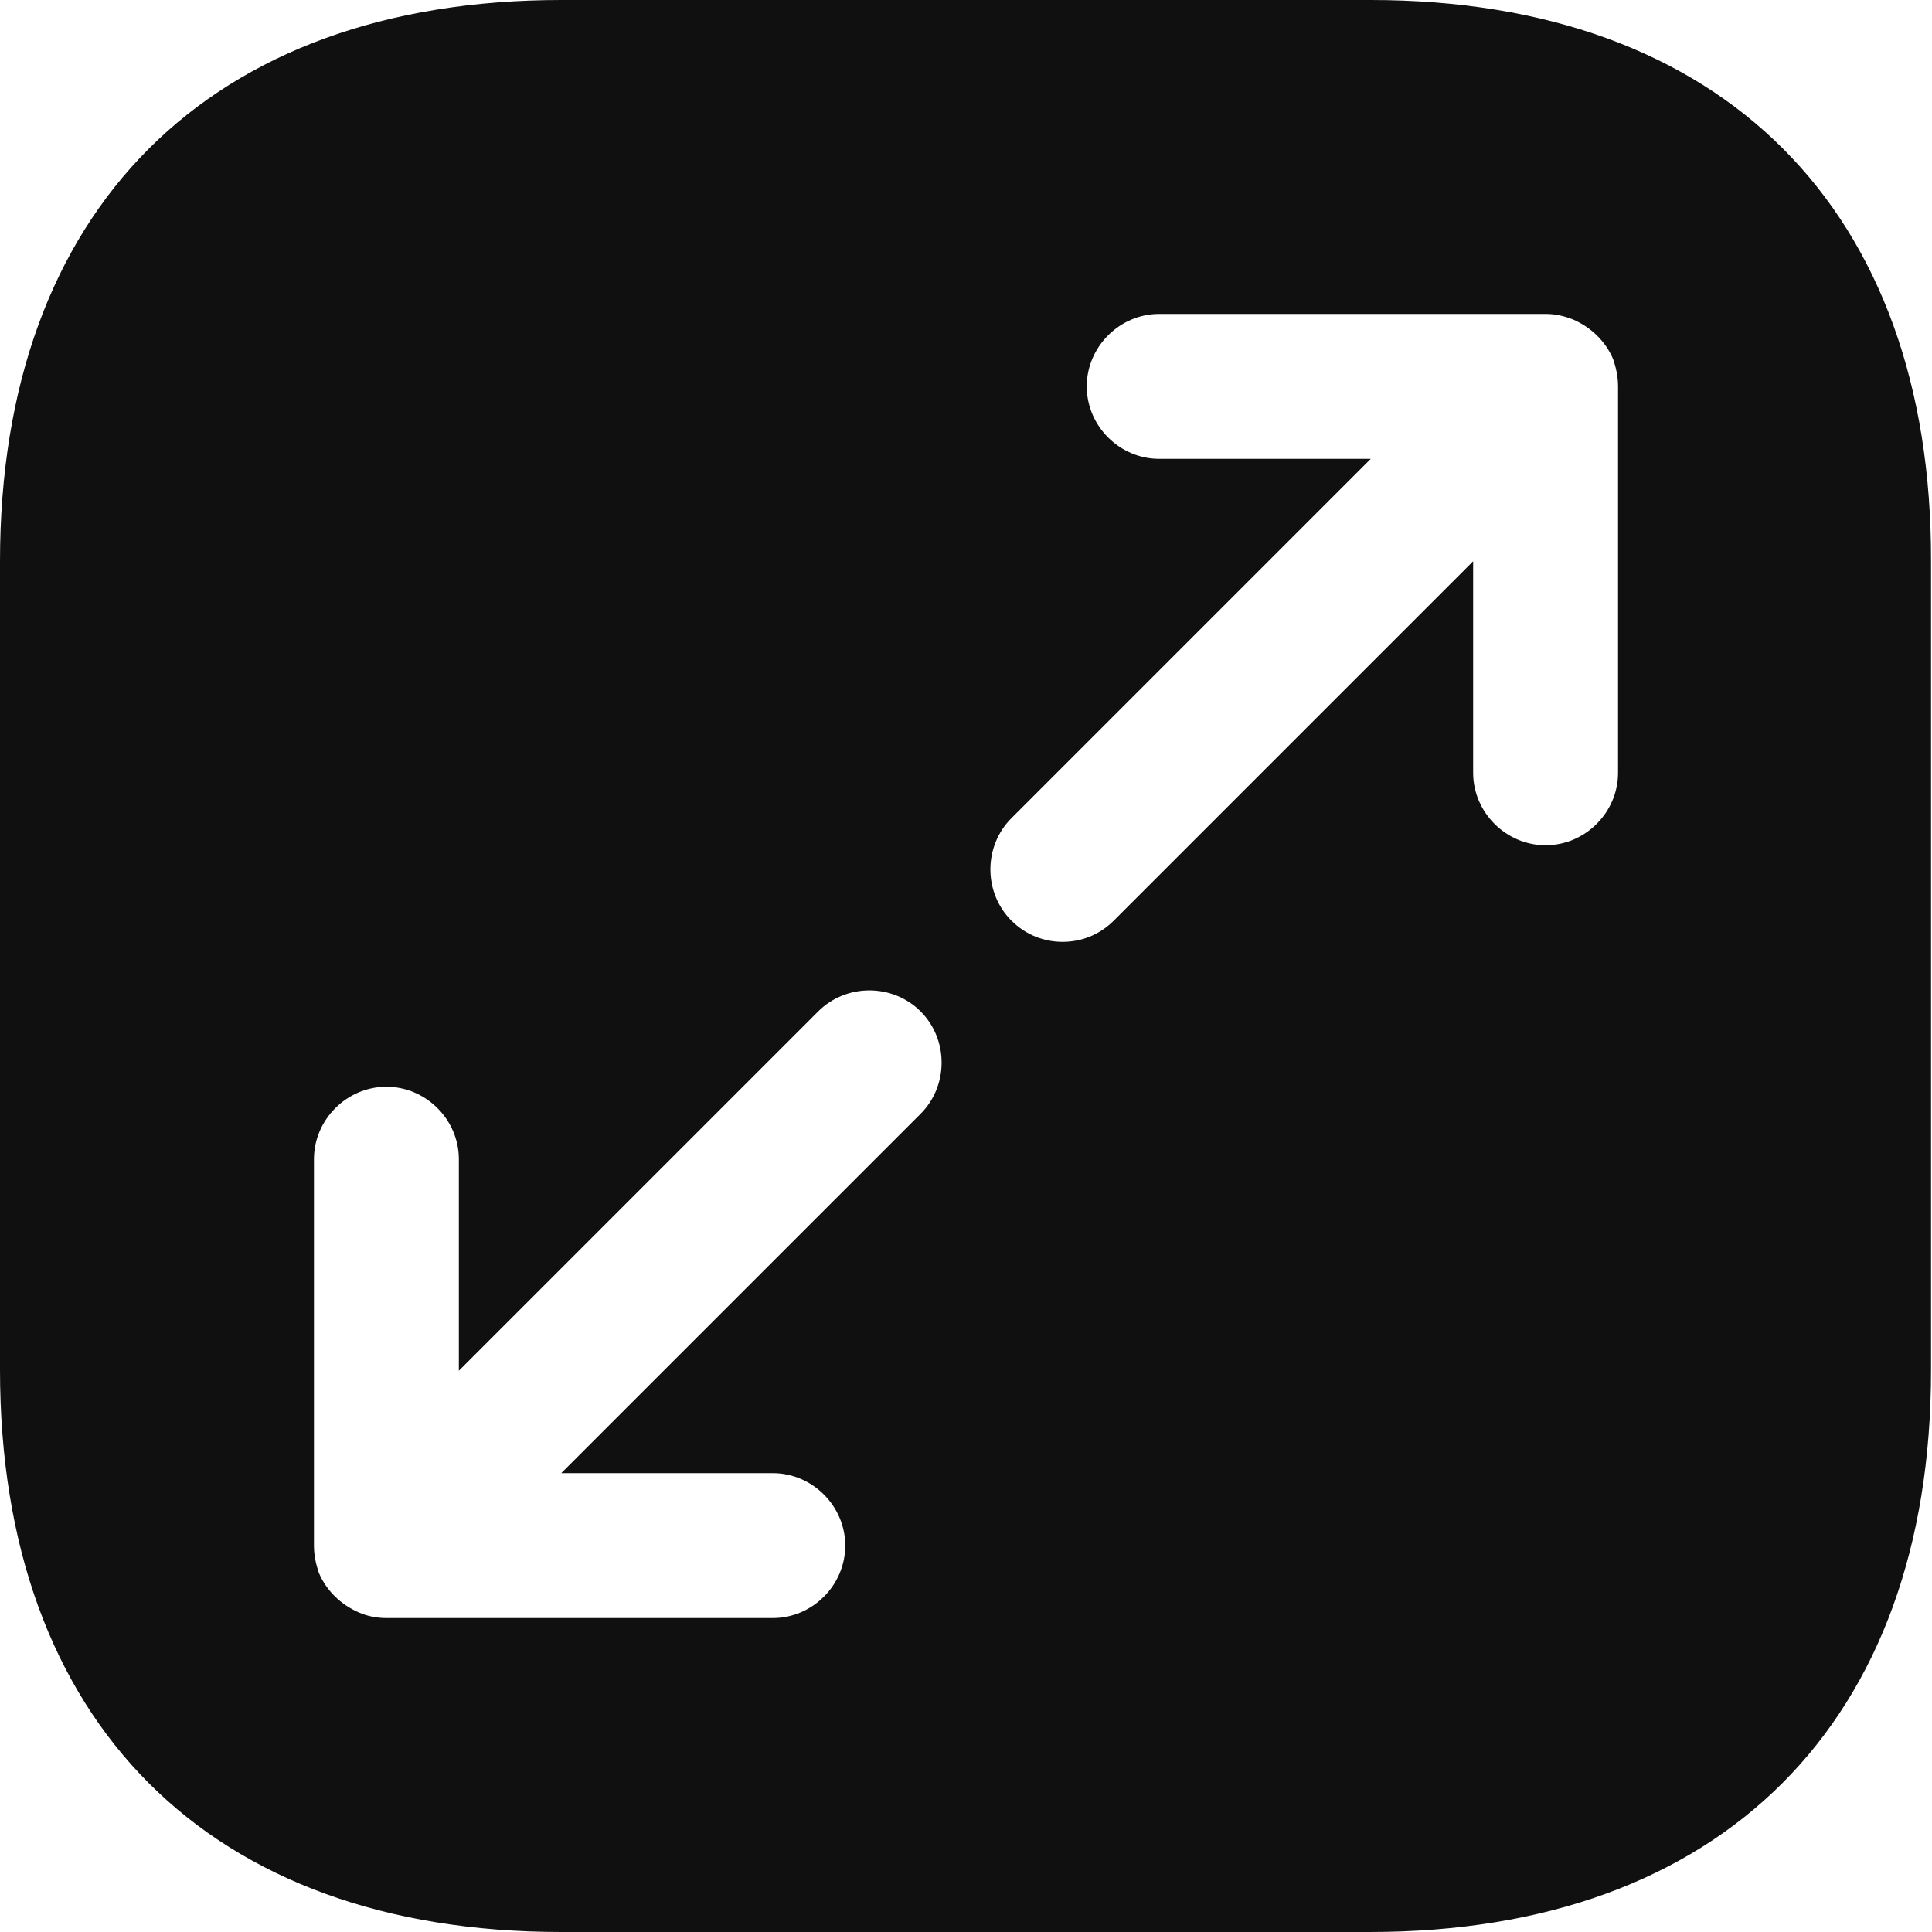 <svg width="20" height="20" viewBox="0 0 20 20" fill="none" xmlns="http://www.w3.org/2000/svg">
<path d="M14.19 0H5.81C2.17 0 0 2.17 0 5.81V14.18C0 17.83 2.17 20 5.81 20H14.18C17.82 20 19.99 17.83 19.99 14.19V5.81C20 2.17 17.83 0 14.19 0ZM9.53 11.53L5.81 15.25H8C8.41 15.25 8.75 15.59 8.75 16C8.75 16.41 8.41 16.75 8 16.75H4C3.9 16.75 3.8 16.73 3.71 16.69C3.53 16.61 3.38 16.47 3.3 16.28C3.27 16.19 3.25 16.1 3.25 16V12C3.25 11.59 3.59 11.25 4 11.25C4.41 11.25 4.75 11.59 4.75 12V14.19L8.47 10.47C8.76 10.18 9.24 10.18 9.53 10.47C9.82 10.76 9.82 11.24 9.53 11.53ZM16.75 8C16.75 8.41 16.41 8.75 16 8.75C15.59 8.75 15.25 8.41 15.25 8V5.81L11.53 9.53C11.38 9.68 11.19 9.75 11 9.75C10.81 9.75 10.62 9.68 10.47 9.53C10.18 9.24 10.18 8.76 10.47 8.47L14.19 4.75H12C11.59 4.75 11.25 4.41 11.25 4C11.25 3.59 11.59 3.25 12 3.25H16C16.1 3.25 16.19 3.27 16.29 3.31C16.47 3.39 16.62 3.53 16.7 3.72C16.73 3.81 16.75 3.9 16.75 4V8Z" fill="#101010"/>
</svg>
